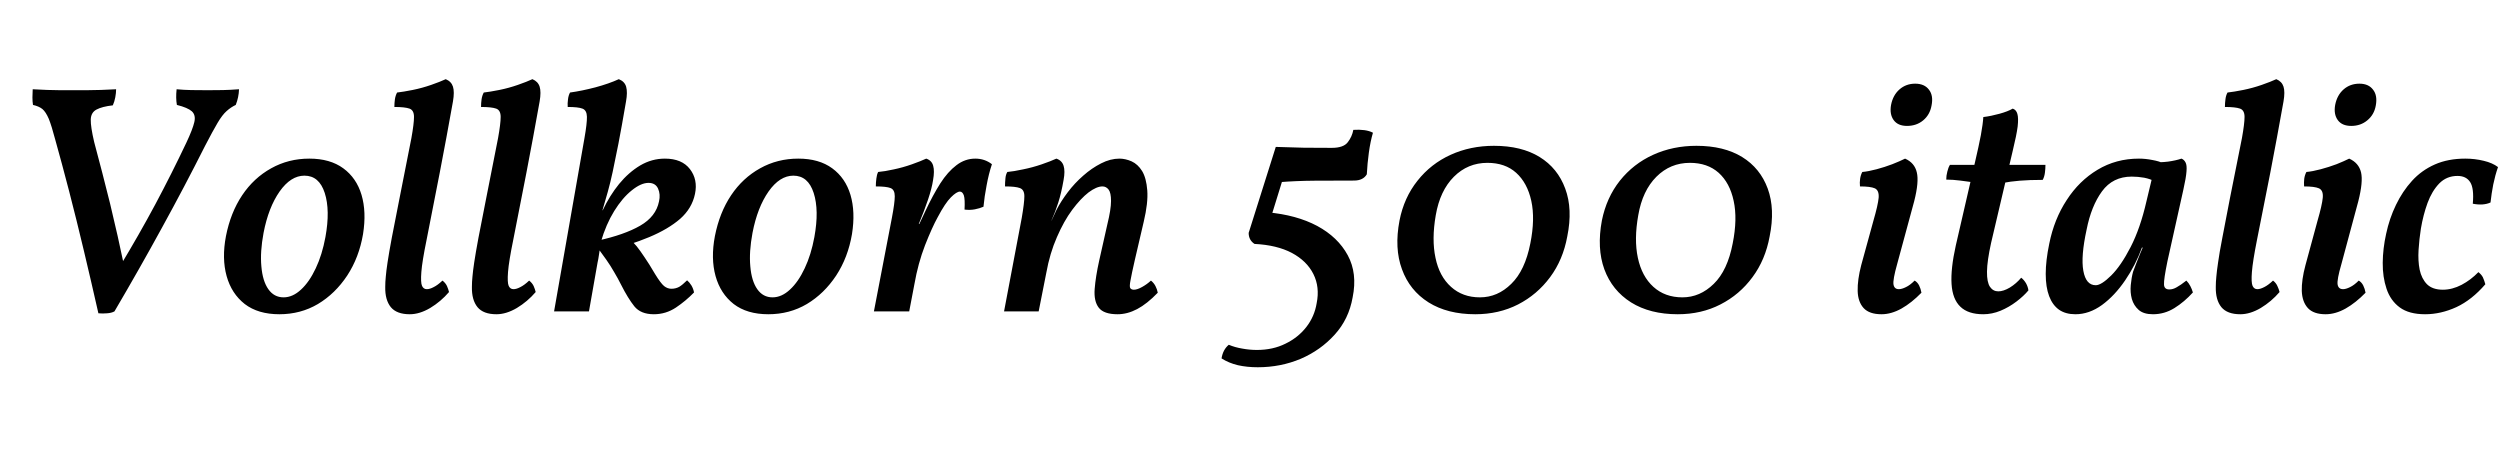 <svg xmlns="http://www.w3.org/2000/svg" xmlns:xlink="http://www.w3.org/1999/xlink" width="183.456" height="33.432"><path fill="black" d="M2.40 6.55L2.40 6.55Q2.98 6.58 3.47 6.60Q3.96 6.62 4.42 6.62Q4.87 6.62 5.33 6.62L5.33 6.62Q5.83 6.62 6.35 6.62Q6.86 6.62 7.40 6.60Q7.94 6.58 8.52 6.55L8.52 6.55Q8.52 6.82 8.46 7.14Q8.40 7.46 8.28 7.73L8.28 7.73Q7.49 7.82 7.08 8.04Q6.67 8.26 6.66 8.78Q6.65 9.31 6.91 10.42L6.91 10.42Q7.51 12.65 8.08 14.95Q8.64 17.26 9.17 19.80L9.17 19.80L8.78 19.58Q10.20 17.23 11.40 14.99Q12.60 12.74 13.68 10.46L13.68 10.46Q14.14 9.48 14.26 8.96Q14.38 8.45 14.08 8.17Q13.78 7.90 12.98 7.70L12.98 7.70Q12.89 7.20 12.96 6.55L12.96 6.55Q13.49 6.60 14.03 6.61Q14.57 6.62 15.24 6.62L15.24 6.62Q15.86 6.62 16.36 6.61Q16.85 6.60 17.54 6.55L17.54 6.55Q17.52 7.15 17.30 7.70L17.30 7.70Q16.94 7.87 16.63 8.15Q16.32 8.42 15.97 9.01Q15.62 9.60 15.05 10.70L15.05 10.70Q13.54 13.70 11.89 16.70Q10.25 19.70 8.40 22.85L8.40 22.85Q8.18 22.97 7.86 22.99Q7.54 23.02 7.22 22.99L7.22 22.99Q6.70 20.69 6.16 18.42Q5.62 16.15 5.08 14.06Q4.54 11.98 4.06 10.27L4.06 10.27Q3.79 9.24 3.58 8.72Q3.36 8.21 3.11 8.00Q2.86 7.80 2.42 7.70L2.42 7.70Q2.38 7.44 2.38 7.15Q2.38 6.86 2.40 6.55ZM20.50 23.06L20.50 23.06Q18.94 23.06 17.96 22.31Q16.99 21.55 16.63 20.26Q16.27 18.96 16.58 17.33L16.58 17.33Q16.92 15.60 17.77 14.33Q18.62 13.06 19.90 12.35Q21.17 11.64 22.70 11.64L22.70 11.64Q24.22 11.64 25.19 12.35Q26.16 13.06 26.53 14.30Q26.90 15.55 26.64 17.18L26.64 17.18Q26.35 18.89 25.48 20.22Q24.60 21.55 23.33 22.31Q22.06 23.06 20.50 23.06ZM20.81 21.82L20.81 21.82Q21.48 21.82 22.09 21.25Q22.70 20.69 23.17 19.69Q23.64 18.70 23.88 17.40L23.88 17.40Q24.24 15.43 23.83 14.16Q23.42 12.89 22.34 12.89L22.34 12.89Q21.34 12.89 20.52 14.05Q19.70 15.22 19.34 17.09L19.34 17.09Q19.08 18.48 19.18 19.55Q19.27 20.62 19.69 21.22Q20.11 21.82 20.81 21.82ZM30.07 23.06L30.07 23.06Q29.11 23.06 28.68 22.54Q28.25 22.01 28.27 21.05L28.27 21.05Q28.27 20.69 28.31 20.30Q28.34 19.92 28.44 19.25Q28.54 18.58 28.75 17.45Q28.97 16.32 29.32 14.54Q29.66 12.77 30.19 10.13L30.19 10.13Q30.38 9.07 30.38 8.58Q30.38 8.09 30.05 7.97Q29.71 7.85 28.94 7.85L28.94 7.85Q28.94 7.56 28.98 7.28Q29.02 7.01 29.14 6.79L29.14 6.79Q29.59 6.74 30.29 6.60Q30.98 6.46 31.64 6.23Q32.30 6 32.71 5.81L32.71 5.81Q33.12 5.98 33.24 6.36Q33.36 6.74 33.24 7.44L33.24 7.44Q32.76 10.13 32.27 12.67Q31.78 15.22 31.30 17.62L31.30 17.62Q30.98 19.18 30.92 19.96Q30.86 20.74 30.97 20.98Q31.08 21.22 31.32 21.22L31.32 21.22Q31.54 21.22 31.82 21.07Q32.11 20.93 32.47 20.59L32.47 20.59Q32.69 20.76 32.80 20.99Q32.90 21.22 32.95 21.43L32.95 21.43Q32.35 22.13 31.57 22.60Q30.79 23.06 30.07 23.06ZM36.43 23.06L36.43 23.06Q35.47 23.06 35.04 22.54Q34.61 22.01 34.63 21.05L34.63 21.05Q34.63 20.69 34.67 20.30Q34.70 19.92 34.80 19.25Q34.90 18.58 35.11 17.45Q35.33 16.32 35.68 14.54Q36.02 12.77 36.55 10.13L36.55 10.13Q36.74 9.07 36.74 8.58Q36.74 8.09 36.41 7.97Q36.07 7.85 35.30 7.85L35.30 7.85Q35.30 7.56 35.34 7.28Q35.38 7.01 35.50 6.79L35.50 6.79Q35.95 6.74 36.65 6.60Q37.34 6.46 38.00 6.23Q38.66 6 39.07 5.81L39.07 5.81Q39.48 5.98 39.60 6.36Q39.72 6.74 39.60 7.44L39.60 7.44Q39.12 10.13 38.63 12.67Q38.14 15.22 37.66 17.62L37.66 17.62Q37.34 19.18 37.28 19.96Q37.22 20.74 37.33 20.98Q37.44 21.22 37.68 21.22L37.68 21.22Q37.90 21.22 38.18 21.07Q38.47 20.93 38.83 20.59L38.83 20.59Q39.05 20.76 39.16 20.99Q39.26 21.22 39.31 21.43L39.31 21.43Q38.71 22.13 37.93 22.60Q37.15 23.06 36.43 23.06ZM43.22 22.85L40.66 22.85L42.89 10.13Q43.08 9.05 43.07 8.57Q43.06 8.09 42.74 7.97Q42.43 7.85 41.66 7.85L41.66 7.85Q41.64 7.58 41.68 7.30Q41.71 7.01 41.83 6.79L41.83 6.79Q42.70 6.67 43.69 6.41Q44.69 6.14 45.41 5.81L45.41 5.81Q45.84 5.98 45.95 6.37Q46.06 6.77 45.94 7.44L45.94 7.44Q45.62 9.31 45.38 10.55Q45.14 11.78 44.96 12.61Q44.78 13.44 44.60 14.08Q44.42 14.71 44.21 15.43L44.21 15.43L44.23 15.43Q44.74 14.35 45.43 13.50Q46.13 12.65 46.98 12.14Q47.83 11.64 48.79 11.64L48.79 11.64Q50.04 11.64 50.63 12.41Q51.22 13.18 51 14.23L51 14.23Q50.78 15.29 49.91 16.06Q49.03 16.82 47.64 17.40Q46.25 17.98 44.45 18.43L44.45 18.43L43.49 18.12L43.85 17.66Q45.82 17.23 46.98 16.56Q48.14 15.89 48.36 14.78L48.36 14.78Q48.48 14.26 48.29 13.84Q48.10 13.42 47.59 13.42L47.59 13.42Q47.04 13.42 46.36 13.97Q45.67 14.52 45.07 15.49Q44.47 16.46 44.09 17.76L44.09 17.76Q44.04 18.10 43.97 18.59Q43.90 19.08 43.85 19.27L43.85 19.27L43.22 22.85ZM47.98 23.06L47.98 23.06Q47.02 23.06 46.55 22.48Q46.08 21.89 45.58 20.90L45.58 20.90Q45.34 20.42 45.07 19.97Q44.81 19.51 44.50 19.07Q44.18 18.62 43.85 18.17L43.85 18.17L46.03 17.35Q46.44 17.74 46.72 18.07Q46.99 18.41 47.30 18.88Q47.62 19.34 48.07 20.11L48.07 20.11Q48.48 20.78 48.73 20.99Q48.98 21.19 49.27 21.19L49.27 21.19Q49.58 21.19 49.84 21.05Q50.09 20.90 50.42 20.57L50.42 20.57Q50.59 20.71 50.74 20.95Q50.88 21.19 50.93 21.46L50.93 21.46Q50.33 22.08 49.60 22.57Q48.86 23.06 47.98 23.06ZM56.38 23.06L56.38 23.06Q54.82 23.06 53.84 22.31Q52.87 21.55 52.51 20.26Q52.15 18.96 52.46 17.33L52.46 17.33Q52.80 15.60 53.65 14.33Q54.50 13.06 55.78 12.35Q57.05 11.64 58.58 11.64L58.58 11.64Q60.10 11.64 61.07 12.35Q62.04 13.06 62.41 14.30Q62.78 15.55 62.52 17.18L62.52 17.18Q62.23 18.89 61.36 20.22Q60.48 21.55 59.21 22.31Q57.94 23.06 56.38 23.06ZM56.69 21.82L56.69 21.82Q57.36 21.82 57.97 21.25Q58.58 20.69 59.05 19.69Q59.52 18.70 59.76 17.40L59.76 17.40Q60.12 15.43 59.71 14.16Q59.30 12.89 58.22 12.89L58.22 12.89Q57.22 12.89 56.40 14.05Q55.58 15.22 55.22 17.09L55.22 17.09Q54.96 18.48 55.06 19.55Q55.15 20.62 55.57 21.22Q55.99 21.82 56.69 21.82ZM67.97 11.64L67.97 11.64Q68.38 11.78 68.48 12.17Q68.59 12.55 68.47 13.22L68.47 13.22Q68.38 13.82 68.10 14.65Q67.82 15.48 67.42 16.44L67.42 16.44L67.46 16.44L67.92 15.46Q68.45 14.33 69 13.46Q69.55 12.60 70.19 12.12Q70.82 11.64 71.57 11.64L71.57 11.64Q72.26 11.64 72.79 12.05L72.79 12.05Q72.55 12.77 72.40 13.60Q72.24 14.42 72.17 15.17L72.17 15.17Q71.90 15.29 71.54 15.36Q71.18 15.43 70.78 15.38L70.78 15.38Q70.82 14.62 70.73 14.34Q70.63 14.06 70.44 14.06L70.44 14.06Q70.20 14.06 69.78 14.48Q69.36 14.90 68.81 15.94L68.81 15.94Q68.40 16.68 67.88 18Q67.37 19.32 67.10 20.86L67.10 20.86L66.72 22.85L64.13 22.85L65.45 15.98Q65.66 14.88 65.66 14.40Q65.66 13.92 65.35 13.80Q65.04 13.68 64.27 13.68L64.27 13.68Q64.27 13.39 64.31 13.10Q64.34 12.82 64.44 12.62L64.44 12.62Q64.92 12.58 65.59 12.43Q66.26 12.29 66.91 12.06Q67.56 11.83 67.97 11.64ZM76.22 22.85L73.68 22.85L74.98 15.98Q75.17 14.88 75.17 14.40Q75.17 13.92 74.84 13.80Q74.52 13.68 73.75 13.68L73.75 13.68Q73.75 13.39 73.78 13.10Q73.80 12.82 73.92 12.62L73.92 12.62Q74.38 12.58 75.07 12.43Q75.77 12.29 76.44 12.06Q77.11 11.83 77.52 11.64L77.52 11.64Q77.93 11.78 78.05 12.17Q78.17 12.55 78.05 13.20L78.05 13.20Q77.88 14.18 77.66 14.86Q77.45 15.53 77.16 16.18L77.16 16.18L76.78 20.02L76.22 22.85ZM82.15 11.64L82.15 11.64Q82.58 11.64 83.04 11.84Q83.50 12.05 83.81 12.55Q84.12 13.06 84.19 13.97Q84.26 14.88 83.93 16.27L83.93 16.27L83.28 19.06Q83.04 20.11 82.96 20.57Q82.87 21.02 82.94 21.14Q83.02 21.26 83.21 21.26L83.21 21.26Q83.45 21.26 83.81 21.06Q84.17 20.86 84.46 20.59L84.46 20.59Q84.67 20.76 84.79 20.99Q84.91 21.22 84.96 21.48L84.96 21.48Q84.17 22.30 83.45 22.68Q82.73 23.06 82.01 23.06L82.01 23.06Q81 23.06 80.63 22.58Q80.26 22.10 80.33 21.20Q80.40 20.30 80.66 19.13L80.66 19.13L81.26 16.46Q81.53 15.36 81.53 14.75Q81.53 14.14 81.35 13.91Q81.17 13.68 80.90 13.68L80.90 13.68Q80.47 13.68 79.88 14.12Q79.30 14.57 78.68 15.40Q78.07 16.22 77.56 17.40Q77.04 18.58 76.78 20.02L76.78 20.02L76.61 17.38L77.54 15.38Q77.86 14.76 78.36 14.10Q78.86 13.44 79.49 12.89Q80.11 12.34 80.80 11.99Q81.48 11.64 82.15 11.64ZM93.62 10.78L91.63 17.09Q91.63 17.62 92.06 17.90L92.06 17.90Q93.70 17.98 94.80 18.56Q95.90 19.15 96.38 20.11Q96.86 21.07 96.62 22.25L96.62 22.25Q96.46 23.23 95.86 24Q95.26 24.77 94.33 25.22Q93.41 25.68 92.23 25.68L92.23 25.68Q91.70 25.68 91.16 25.58Q90.62 25.49 90.17 25.30L90.17 25.30Q89.74 25.66 89.64 26.30L89.64 26.30Q90.17 26.64 90.84 26.80Q91.51 26.95 92.30 26.95L92.30 26.95Q93.98 26.95 95.45 26.33Q96.91 25.70 97.94 24.56Q98.98 23.42 99.26 21.82L99.26 21.82Q99.62 20.06 98.90 18.73Q98.18 17.40 96.66 16.58Q95.14 15.77 93.00 15.58L93.00 15.58L93.22 16.10L94.37 12.38L93.86 13.37Q95.09 13.27 96.46 13.26Q97.82 13.25 99.36 13.25L99.36 13.25Q100.03 13.25 100.30 12.79L100.30 12.79Q100.34 12.00 100.45 11.20Q100.56 10.39 100.75 9.74L100.75 9.74Q100.49 9.60 100.12 9.55Q99.74 9.50 99.31 9.53L99.31 9.53Q99.22 10.03 98.90 10.44Q98.59 10.85 97.73 10.85L97.73 10.85Q96.70 10.85 95.68 10.84Q94.66 10.82 93.62 10.78L93.62 10.78ZM108.26 23.06L108.26 23.06Q106.22 23.06 104.83 22.19Q103.44 21.31 102.88 19.76Q102.31 18.22 102.70 16.18L102.70 16.18Q103.03 14.50 104.02 13.26Q105.00 12.02 106.45 11.36Q107.90 10.70 109.63 10.70L109.63 10.70Q111.65 10.70 112.98 11.52Q114.31 12.34 114.86 13.84Q115.42 15.34 115.01 17.35L115.01 17.35Q114.70 19.06 113.75 20.34Q112.80 21.62 111.40 22.34Q109.99 23.06 108.26 23.06ZM108.60 21.82L108.60 21.82Q109.90 21.82 110.90 20.83Q111.91 19.85 112.30 17.86L112.30 17.86Q112.66 16.06 112.37 14.74Q112.08 13.42 111.26 12.68Q110.45 11.95 109.15 11.95L109.15 11.95Q107.71 11.95 106.69 12.97Q105.67 13.99 105.36 15.79L105.36 15.79Q105.05 17.57 105.34 18.92Q105.62 20.28 106.48 21.05Q107.33 21.82 108.60 21.82ZM123.12 23.06L123.12 23.06Q121.08 23.06 119.69 22.19Q118.30 21.31 117.73 19.76Q117.17 18.22 117.55 16.18L117.55 16.18Q117.89 14.50 118.87 13.26Q119.86 12.02 121.31 11.36Q122.76 10.70 124.49 10.70L124.49 10.70Q126.50 10.70 127.84 11.52Q129.17 12.34 129.72 13.84Q130.27 15.34 129.86 17.35L129.86 17.35Q129.55 19.06 128.60 20.34Q127.66 21.62 126.25 22.34Q124.85 23.06 123.12 23.06ZM123.46 21.82L123.46 21.82Q124.75 21.82 125.76 20.83Q126.77 19.85 127.15 17.86L127.15 17.86Q127.51 16.06 127.22 14.74Q126.94 13.42 126.12 12.68Q125.30 11.95 124.01 11.95L124.01 11.95Q122.57 11.95 121.55 12.97Q120.53 13.99 120.22 15.79L120.22 15.79Q119.90 17.57 120.19 18.92Q120.48 20.28 121.33 21.05Q122.18 21.82 123.46 21.82ZM138.07 23.06L138.07 23.06Q137.18 23.06 136.76 22.61Q136.34 22.15 136.32 21.35Q136.30 20.54 136.58 19.46L136.58 19.46L137.47 16.22Q137.81 15.05 137.86 14.51Q137.90 13.97 137.58 13.82Q137.26 13.68 136.49 13.68L136.49 13.68Q136.46 13.39 136.50 13.12Q136.54 12.84 136.66 12.62L136.66 12.62Q137.11 12.58 137.71 12.42Q138.31 12.26 138.86 12.05Q139.42 11.83 139.80 11.64L139.80 11.64Q140.50 11.95 140.66 12.65Q140.83 13.34 140.47 14.76L140.47 14.76L139.22 19.37Q138.89 20.54 138.95 20.88Q139.01 21.22 139.34 21.22L139.34 21.22Q139.56 21.22 139.86 21.07Q140.16 20.93 140.50 20.59L140.50 20.59Q140.71 20.71 140.83 20.95Q140.95 21.19 141 21.48L141 21.48Q140.28 22.22 139.54 22.64Q138.79 23.06 138.07 23.06ZM139.94 9.24L139.94 9.24Q139.27 9.24 138.96 8.81Q138.65 8.38 138.77 7.70L138.77 7.70Q138.91 6.98 139.39 6.56Q139.87 6.14 140.54 6.14L140.54 6.14Q141.22 6.14 141.55 6.58Q141.89 7.01 141.74 7.75L141.74 7.75Q141.62 8.42 141.13 8.83Q140.64 9.24 139.94 9.24ZM145.54 23.06L145.54 23.06Q144.43 23.06 143.86 22.51Q143.28 21.96 143.21 20.84Q143.14 19.73 143.52 18.02L143.52 18.02L144.94 11.86Q145.20 10.75 145.36 9.92Q145.51 9.10 145.54 8.59L145.54 8.59Q146.11 8.52 146.72 8.35Q147.34 8.18 147.70 7.97L147.70 7.97Q147.96 8.06 148.04 8.36Q148.13 8.66 148.06 9.29Q147.98 9.91 147.70 11.06L147.70 11.06L146.11 17.83Q145.82 19.15 145.81 19.93Q145.80 20.71 146.03 21.05Q146.26 21.38 146.64 21.38L146.64 21.38Q147.02 21.38 147.49 21.10Q147.96 20.81 148.32 20.38L148.32 20.38Q148.51 20.52 148.67 20.78Q148.82 21.05 148.85 21.31L148.85 21.31Q148.51 21.72 147.97 22.13Q147.43 22.54 146.81 22.80Q146.18 23.06 145.54 23.06ZM145.06 12.10L144.89 13.39Q144.38 13.32 143.84 13.25Q143.30 13.18 142.82 13.18L142.82 13.18Q142.82 12.89 142.90 12.59Q142.97 12.29 143.09 12.10L143.09 12.10L145.06 12.10ZM147 13.42L147 13.42L147.14 12.10L150.10 12.10Q150.10 12.38 150.06 12.68Q150.02 12.98 149.90 13.20L149.90 13.20Q148.92 13.20 148.21 13.26Q147.50 13.32 147 13.42ZM160.08 11.64L160.08 11.64Q160.27 11.71 160.38 11.92Q160.49 12.12 160.45 12.58Q160.42 13.03 160.22 13.92L160.22 13.92L159.05 19.18Q158.78 20.50 158.80 20.87Q158.81 21.24 159.19 21.24L159.19 21.24Q159.46 21.24 159.73 21.08Q160.01 20.93 160.44 20.59L160.44 20.59Q160.61 20.76 160.73 20.99Q160.85 21.22 160.92 21.46L160.92 21.46Q160.30 22.15 159.56 22.61Q158.83 23.06 157.99 23.06L157.99 23.06Q157.30 23.06 156.94 22.74Q156.58 22.42 156.44 21.94Q156.31 21.46 156.36 20.92Q156.41 20.38 156.53 19.94L156.53 19.94Q156.62 19.68 156.77 19.31Q156.91 18.94 157.07 18.56Q157.22 18.19 157.32 17.98L157.32 17.98L158.18 14.38L157.94 11.90Q158.52 11.93 159.10 11.86Q159.67 11.78 160.08 11.64ZM158.74 11.98L158.74 11.98L158.14 13.32Q157.80 13.13 157.34 13.04Q156.89 12.96 156.43 12.96L156.43 12.96Q155.04 12.96 154.25 14.04Q153.46 15.12 153.12 16.85L153.12 16.85Q152.69 18.82 152.88 19.87Q153.07 20.93 153.79 20.93L153.79 20.93Q154.20 20.93 154.92 20.22Q155.64 19.51 156.35 18.13Q157.06 16.75 157.51 14.78L157.51 14.78L157.97 12.86L159.02 13.03L157.75 18.17L157.18 18.17Q156.72 19.44 155.95 20.57Q155.18 21.70 154.25 22.38Q153.31 23.06 152.30 23.06L152.30 23.06Q151.58 23.06 151.10 22.73Q150.62 22.39 150.37 21.73Q150.12 21.07 150.12 20.10Q150.12 19.13 150.38 17.88L150.38 17.88Q150.74 16.08 151.66 14.68Q152.57 13.27 153.92 12.46Q155.28 11.64 156.96 11.64L156.96 11.64Q157.44 11.64 157.94 11.74Q158.45 11.83 158.74 11.98ZM164.40 23.06L164.40 23.06Q163.44 23.06 163.01 22.54Q162.58 22.01 162.60 21.05L162.60 21.05Q162.60 20.69 162.64 20.30Q162.67 19.92 162.77 19.25Q162.86 18.58 163.08 17.45Q163.30 16.32 163.64 14.54Q163.99 12.77 164.52 10.13L164.52 10.13Q164.71 9.07 164.71 8.58Q164.71 8.09 164.38 7.97Q164.04 7.85 163.27 7.85L163.27 7.85Q163.27 7.56 163.31 7.28Q163.34 7.01 163.46 6.79L163.46 6.79Q163.92 6.74 164.62 6.60Q165.31 6.46 165.97 6.23Q166.63 6 167.04 5.81L167.04 5.81Q167.45 5.98 167.57 6.36Q167.69 6.74 167.57 7.44L167.57 7.44Q167.09 10.13 166.60 12.67Q166.10 15.22 165.62 17.62L165.62 17.62Q165.31 19.18 165.25 19.96Q165.19 20.74 165.30 20.98Q165.41 21.22 165.65 21.22L165.65 21.22Q165.86 21.22 166.15 21.07Q166.44 20.93 166.80 20.59L166.80 20.59Q167.02 20.76 167.12 20.99Q167.23 21.22 167.28 21.43L167.28 21.43Q166.68 22.13 165.90 22.60Q165.12 23.06 164.40 23.06ZM170.66 23.06L170.66 23.06Q169.78 23.06 169.36 22.61Q168.94 22.15 168.91 21.35Q168.89 20.54 169.18 19.46L169.18 19.46L170.06 16.22Q170.40 15.05 170.45 14.51Q170.50 13.97 170.17 13.82Q169.85 13.68 169.08 13.68L169.08 13.68Q169.06 13.39 169.09 13.12Q169.13 12.84 169.25 12.62L169.25 12.62Q169.70 12.58 170.30 12.42Q170.90 12.26 171.46 12.05Q172.01 11.83 172.39 11.64L172.39 11.64Q173.09 11.95 173.26 12.65Q173.42 13.34 173.06 14.76L173.06 14.76L171.82 19.37Q171.48 20.54 171.54 20.88Q171.60 21.22 171.94 21.22L171.94 21.22Q172.15 21.22 172.45 21.07Q172.75 20.93 173.09 20.59L173.09 20.59Q173.30 20.71 173.42 20.95Q173.54 21.19 173.59 21.48L173.59 21.48Q172.87 22.22 172.13 22.64Q171.38 23.06 170.66 23.06ZM172.54 9.24L172.54 9.24Q171.86 9.24 171.55 8.81Q171.24 8.38 171.36 7.70L171.36 7.70Q171.50 6.98 171.98 6.56Q172.46 6.14 173.14 6.14L173.14 6.14Q173.81 6.14 174.14 6.58Q174.48 7.01 174.34 7.75L174.34 7.75Q174.22 8.42 173.72 8.83Q173.23 9.24 172.54 9.24ZM177.96 23.06L177.96 23.06Q176.78 23.06 176.10 22.56Q175.42 22.06 175.13 21.19Q174.84 20.33 174.85 19.28Q174.86 18.24 175.10 17.16L175.10 17.16Q175.34 16.03 175.82 15.04Q176.30 14.04 177 13.27Q177.70 12.50 178.67 12.07Q179.64 11.64 180.91 11.64L180.91 11.64Q181.61 11.64 182.26 11.80Q182.90 11.95 183.31 12.26L183.31 12.26Q183.10 12.86 182.96 13.54Q182.83 14.21 182.76 14.86L182.76 14.86Q182.23 15.10 181.46 14.95L181.46 14.95Q181.56 13.82 181.27 13.37Q180.98 12.91 180.34 12.91L180.34 12.91Q179.54 12.91 179.00 13.46Q178.46 14.02 178.14 14.89Q177.82 15.77 177.65 16.78L177.65 16.78Q177.53 17.54 177.48 18.34Q177.43 19.13 177.56 19.79Q177.70 20.45 178.10 20.86Q178.51 21.26 179.26 21.26L179.26 21.26Q179.95 21.26 180.64 20.90Q181.32 20.54 181.87 19.97L181.87 19.97Q182.09 20.14 182.20 20.35Q182.30 20.57 182.38 20.86L182.38 20.86Q181.39 22.01 180.25 22.54Q179.11 23.06 177.96 23.06Z"/></svg>